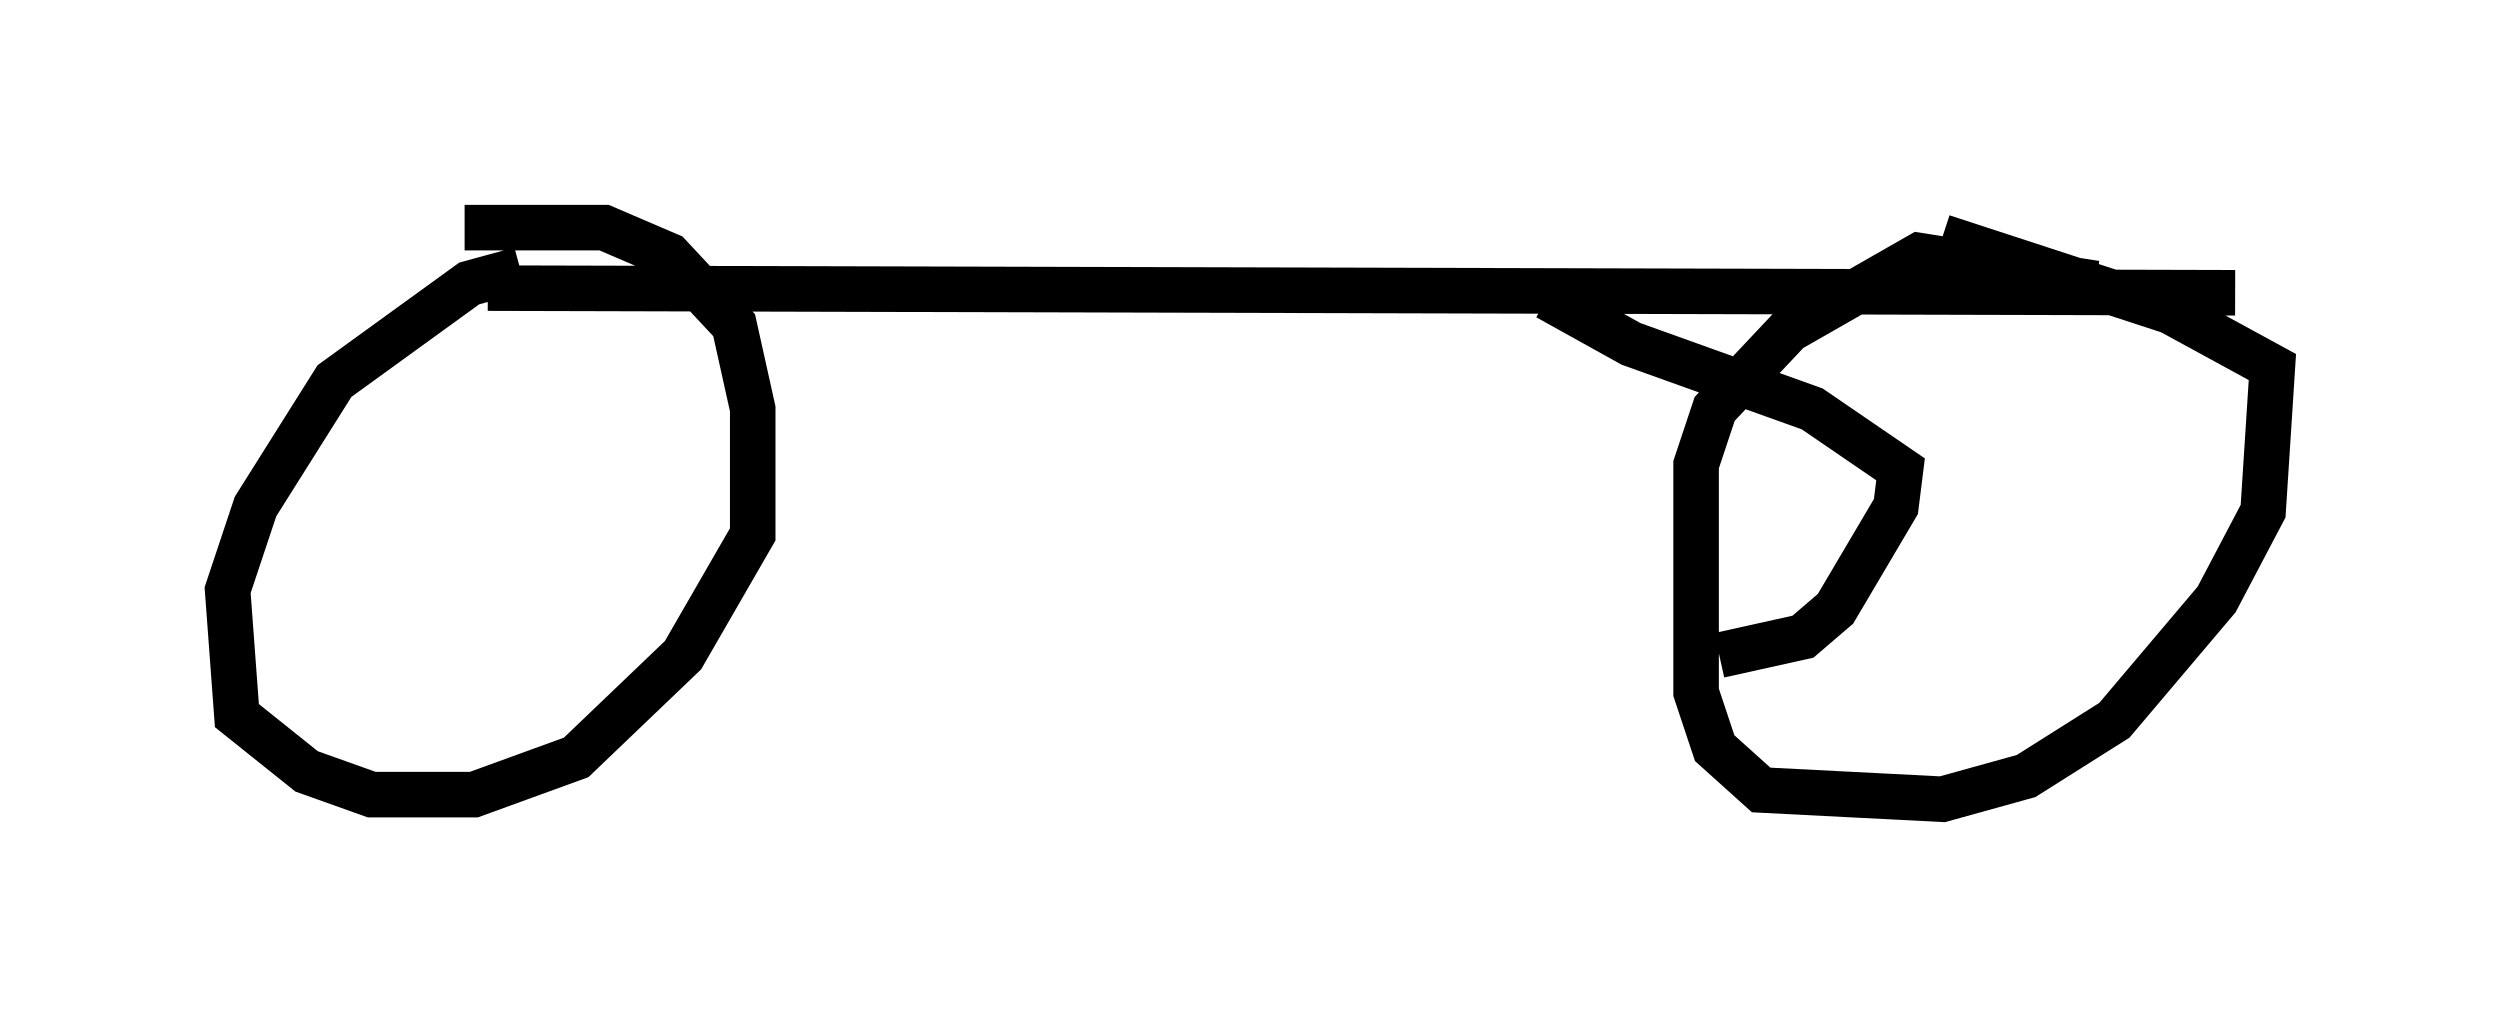 <?xml version="1.0" encoding="utf-8" ?>
<svg baseProfile="full" height="22.556" version="1.1" width="54.917" xmlns="http://www.w3.org/2000/svg" xmlns:ev="http://www.w3.org/2001/xml-events" xmlns:xlink="http://www.w3.org/1999/xlink"><defs /><rect fill="white" height="22.556" width="54.917" x="0" y="0" /><path d="M9.083, 5.408 m1.123, -0.408 l3.063, 0.0 1.429, 0.613 l1.429, 1.531 0.408, 1.838 l0.0, 2.756 -1.531, 2.654 l-2.348, 2.246 -2.246, 0.817 l-2.246, 0.0 -1.429, -0.51 l-1.531, -1.225 -0.204, -2.756 l0.613, -1.838 1.735, -2.756 l2.96, -2.144 1.123, -0.306 m31.238, -0.715 l5.002, 1.633 2.246, 1.225 l-0.204, 3.165 -1.021, 1.94 l-2.246, 2.654 -1.94, 1.225 l-1.838, 0.51 -3.981, -0.204 l-1.021, -0.919 -0.408, -1.225 l0.0, -5.002 0.408, -1.225 l1.633, -1.735 2.858, -1.633 l3.879, 0.613 m3.063, 0.204 l-38.384, -0.102 m23.275, 0.204 l1.838, 1.021 3.981, 1.429 l1.94, 1.327 -0.102, 0.817 l-1.327, 2.246 -0.715, 0.613 l-1.838, 0.408 " fill="none" stroke="black" stroke-width="1" /></svg>
